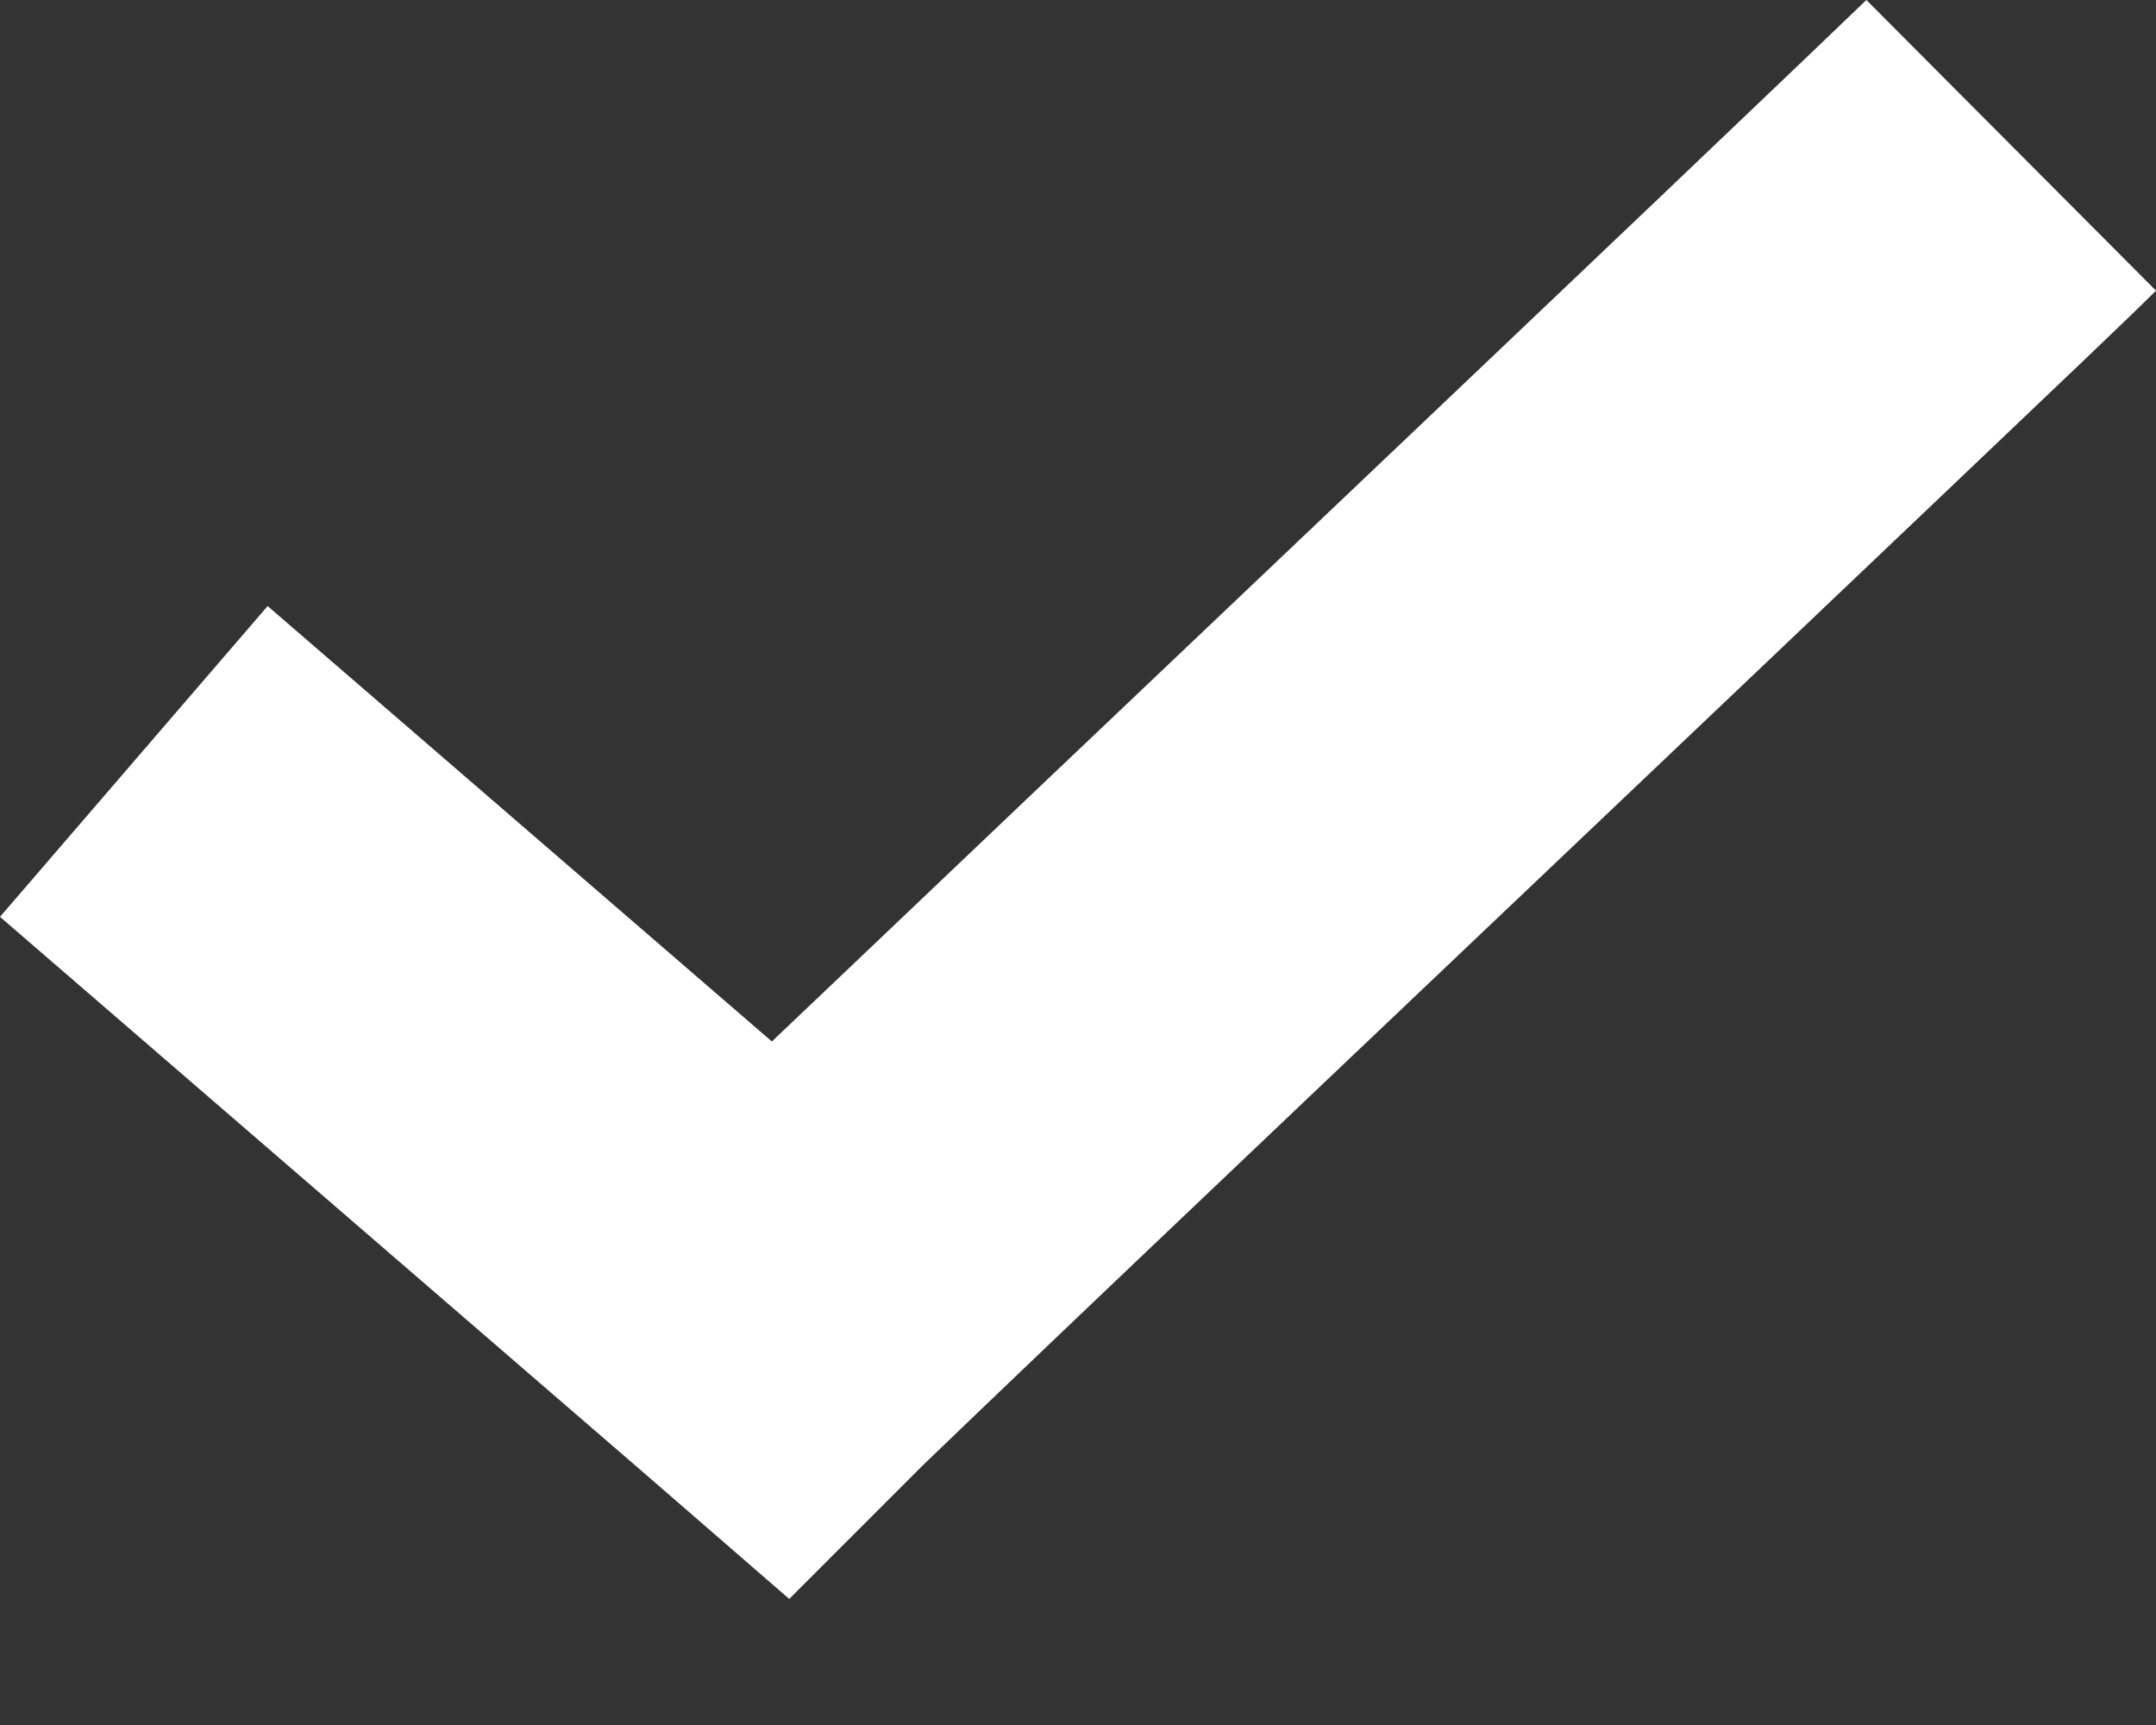 <svg xmlns="http://www.w3.org/2000/svg" xmlns:xlink="http://www.w3.org/1999/xlink" width="15px" height="12px" viewBox="0 0 15 12" version="1.1">
    <rect x="0" y="0" width="15" height="12" fill="#333333" stroke="none"/>
    <title>C93FAF0D-AF8D-46B4-877C-72D8537BF759</title>
    <g id="Page-1" stroke="none" stroke-width="1" fill="none" fill-rule="evenodd">
        <g id="Choose-Flight-Page" transform="translate(-453, -156)" fill="#FFFFFF" fill-rule="nonzero">
            <g id="Group-28" transform="translate(331, 111)">
                <path d="M134.985,45 C134.967,45.018 134.346,45.613 133.556,46.365 C132.766,47.117 131.745,48.087 130.725,49.056 C129.704,50.026 128.684,50.994 127.893,51.748 C127.614,52.013 127.576,52.049 127.37,52.245 L123.862,49.216 L122,51.378 L126.49,55.255 L127.491,56.123 L128.429,55.185 C128.447,55.167 129.067,54.572 129.857,53.82 C130.647,53.069 131.668,52.098 132.689,51.129 C133.709,50.16 134.729,49.191 135.52,48.438 C136.312,47.684 136.814,47.208 137,47.022 L134.985,45 L134.985,45 Z" id="Path"/>
            </g>
        </g>
    </g>
</svg>